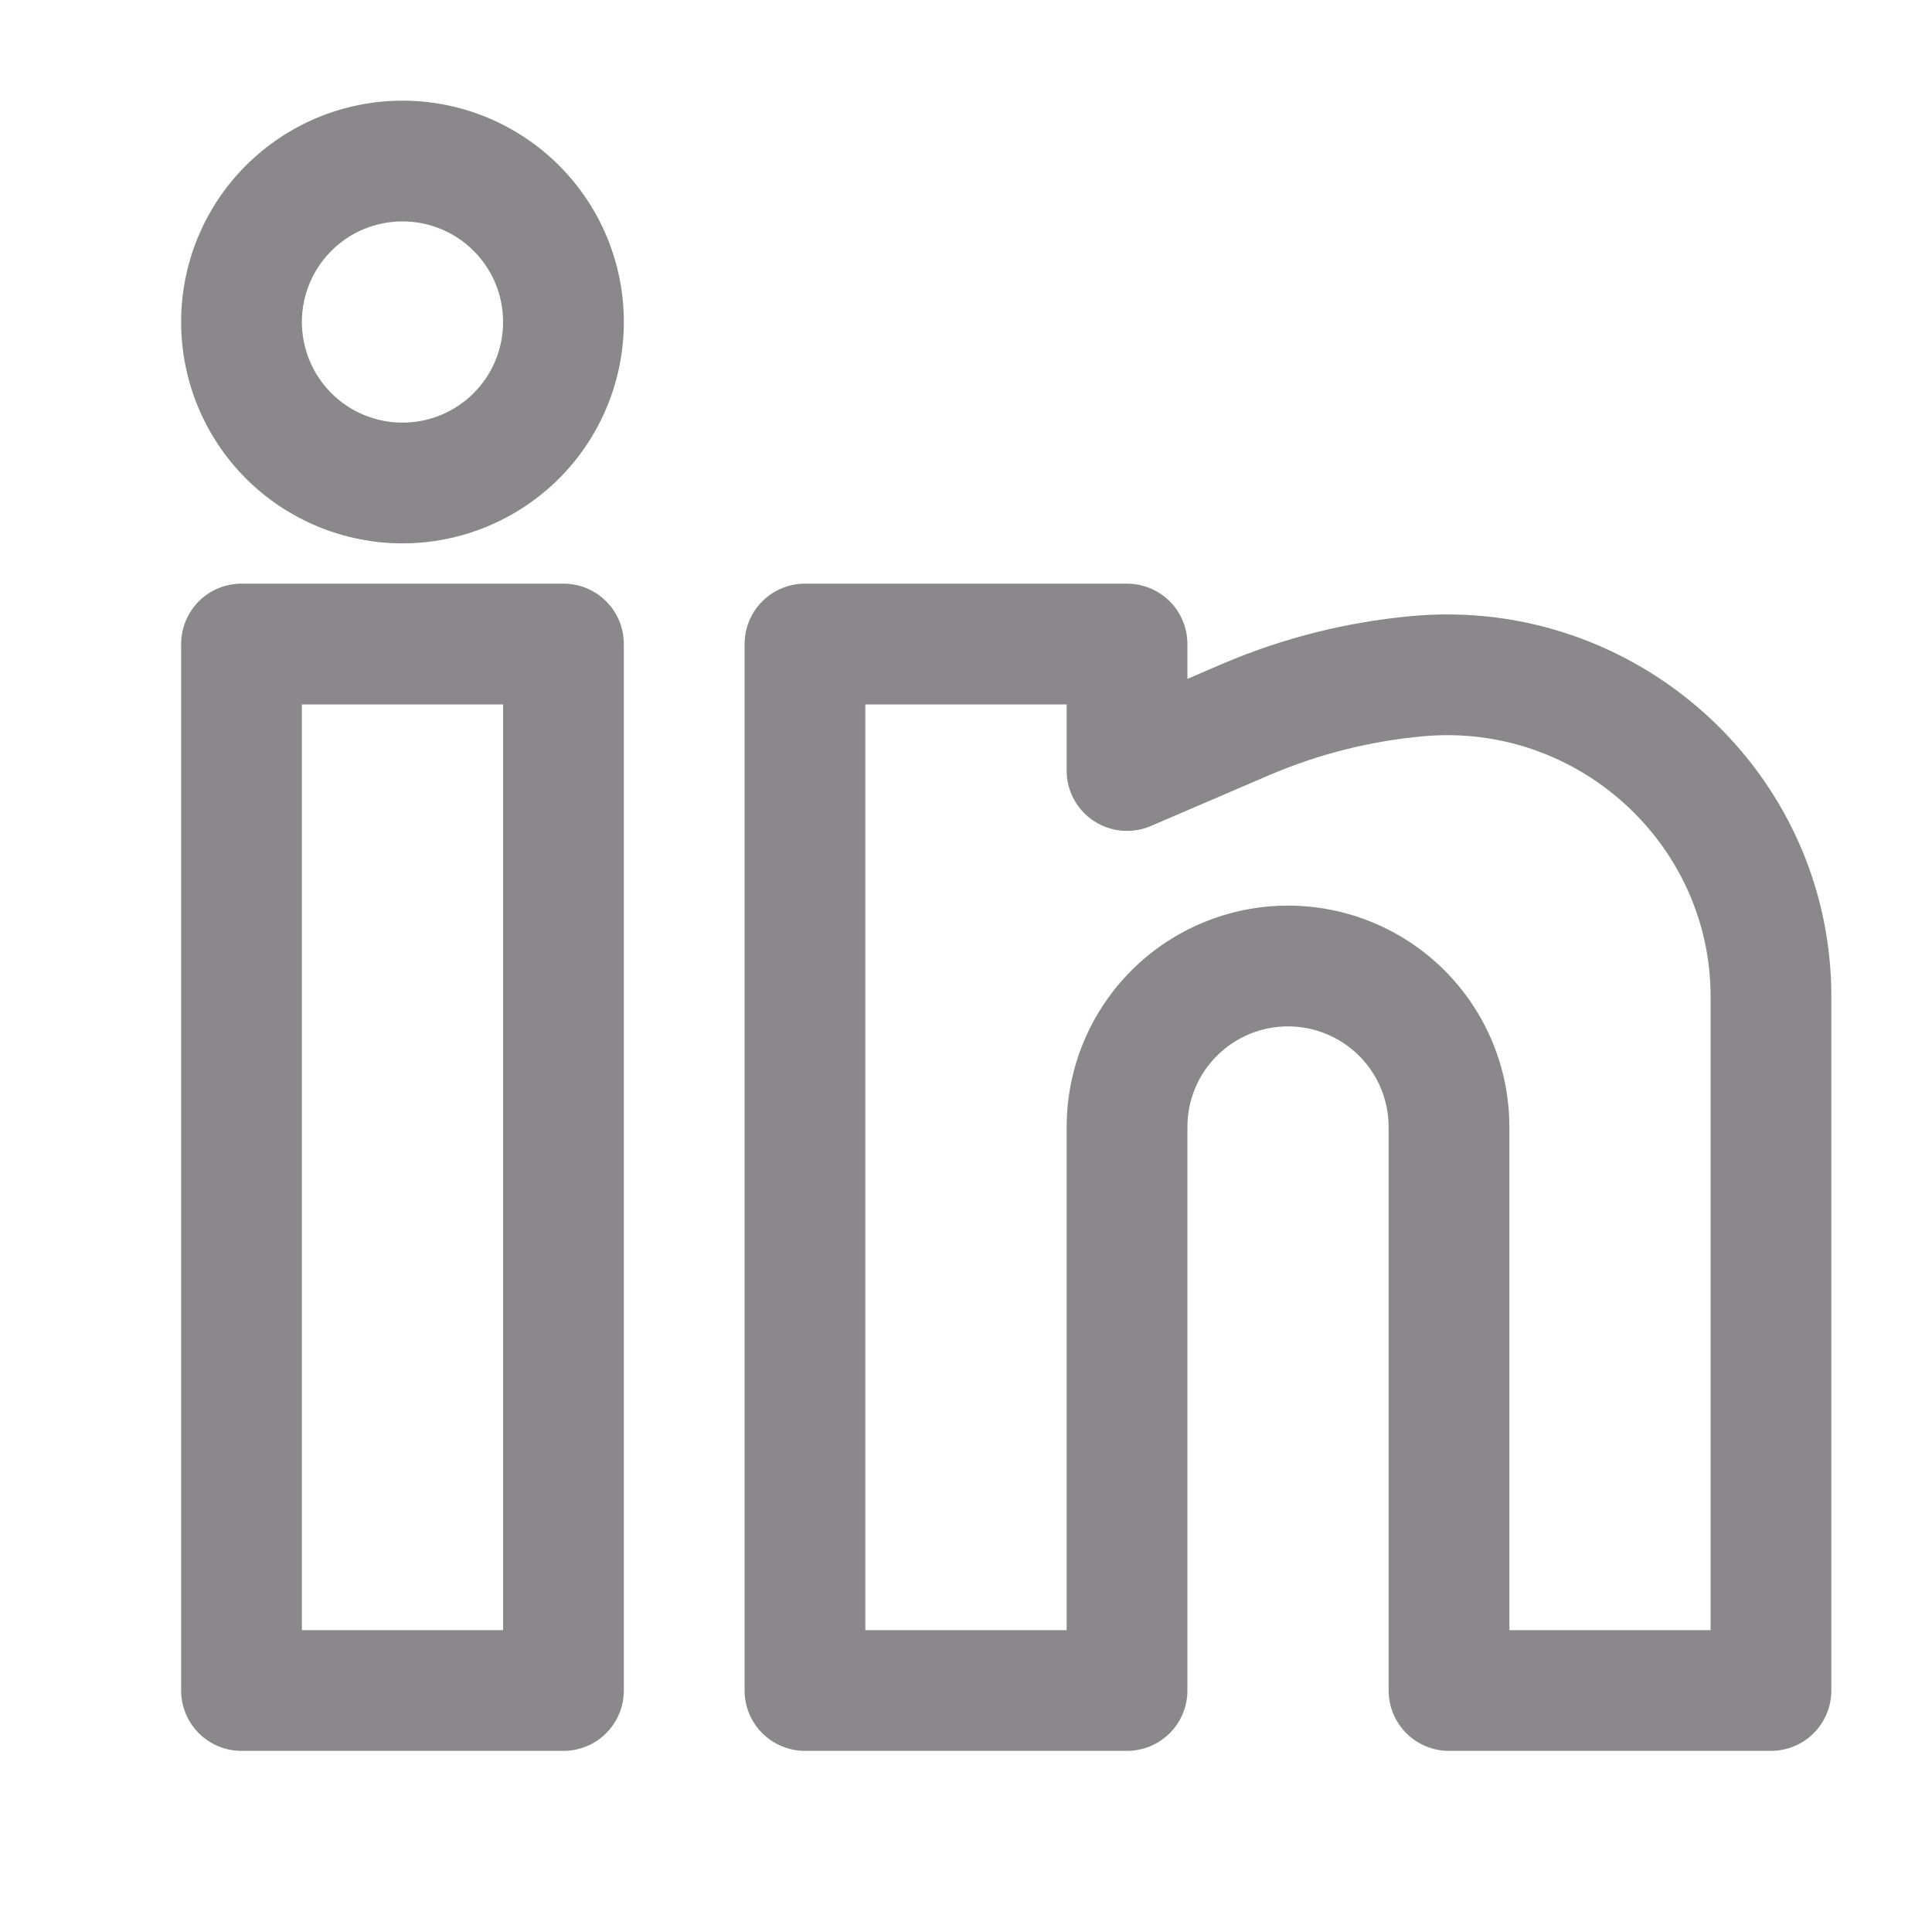 <svg width="20" height="20" viewBox="0 0 20 20" fill="none" xmlns="http://www.w3.org/2000/svg">
<g id="basil:linkedin-outline">
<path id="Vector" fill-rule="evenodd" clip-rule="evenodd" d="M4.167 1.042C3.559 1.042 2.976 1.283 2.546 1.713C2.116 2.142 1.875 2.725 1.875 3.333C1.875 3.941 2.116 4.524 2.546 4.954C2.976 5.383 3.559 5.625 4.167 5.625C4.774 5.625 5.357 5.383 5.787 4.954C6.217 4.524 6.458 3.941 6.458 3.333C6.458 2.725 6.217 2.142 5.787 1.713C5.357 1.283 4.774 1.042 4.167 1.042ZM3.125 3.333C3.125 3.057 3.235 2.792 3.43 2.597C3.625 2.401 3.89 2.292 4.167 2.292C4.443 2.292 4.708 2.401 4.903 2.597C5.099 2.792 5.208 3.057 5.208 3.333C5.208 3.609 5.099 3.874 4.903 4.07C4.708 4.265 4.443 4.375 4.167 4.375C3.89 4.375 3.625 4.265 3.43 4.07C3.235 3.874 3.125 3.609 3.125 3.333ZM1.875 6.667C1.875 6.501 1.941 6.342 2.058 6.225C2.175 6.107 2.334 6.042 2.5 6.042H5.833C5.999 6.042 6.158 6.107 6.275 6.225C6.392 6.342 6.458 6.501 6.458 6.667V17.5C6.458 17.666 6.392 17.825 6.275 17.942C6.158 18.059 5.999 18.125 5.833 18.125H2.5C2.334 18.125 2.175 18.059 2.058 17.942C1.941 17.825 1.875 17.666 1.875 17.5V6.667ZM3.125 7.292V16.875H5.208V7.292H3.125ZM7.708 6.667C7.708 6.501 7.774 6.342 7.891 6.225C8.009 6.107 8.168 6.042 8.333 6.042H11.667C11.832 6.042 11.991 6.107 12.109 6.225C12.226 6.342 12.292 6.501 12.292 6.667V7.028L12.654 6.872C13.279 6.605 13.942 6.438 14.619 6.377C16.932 6.167 18.958 7.983 18.958 10.316V17.5C18.958 17.666 18.892 17.825 18.775 17.942C18.658 18.059 18.499 18.125 18.333 18.125H15C14.834 18.125 14.675 18.059 14.558 17.942C14.441 17.825 14.375 17.666 14.375 17.5V11.666C14.375 11.39 14.265 11.125 14.07 10.93C13.875 10.735 13.61 10.625 13.333 10.625C13.057 10.625 12.792 10.735 12.597 10.93C12.401 11.125 12.292 11.39 12.292 11.666V17.5C12.292 17.666 12.226 17.825 12.109 17.942C11.991 18.059 11.832 18.125 11.667 18.125H8.333C8.168 18.125 8.009 18.059 7.891 17.942C7.774 17.825 7.708 17.666 7.708 17.5V6.667ZM8.958 7.292V16.875H11.042V11.666C11.042 11.059 11.283 10.476 11.713 10.046C12.143 9.616 12.726 9.375 13.333 9.375C13.941 9.375 14.524 9.616 14.954 10.046C15.384 10.476 15.625 11.059 15.625 11.666V16.875H17.708V10.316C17.708 8.73 16.324 7.476 14.733 7.622C14.187 7.671 13.651 7.806 13.147 8.021L11.913 8.551C11.818 8.592 11.714 8.608 11.611 8.599C11.508 8.59 11.409 8.555 11.322 8.498C11.236 8.441 11.165 8.364 11.116 8.272C11.067 8.181 11.041 8.079 11.042 7.976V7.292H8.958Z" fill="#8B888C"/>
</g>
</svg>
